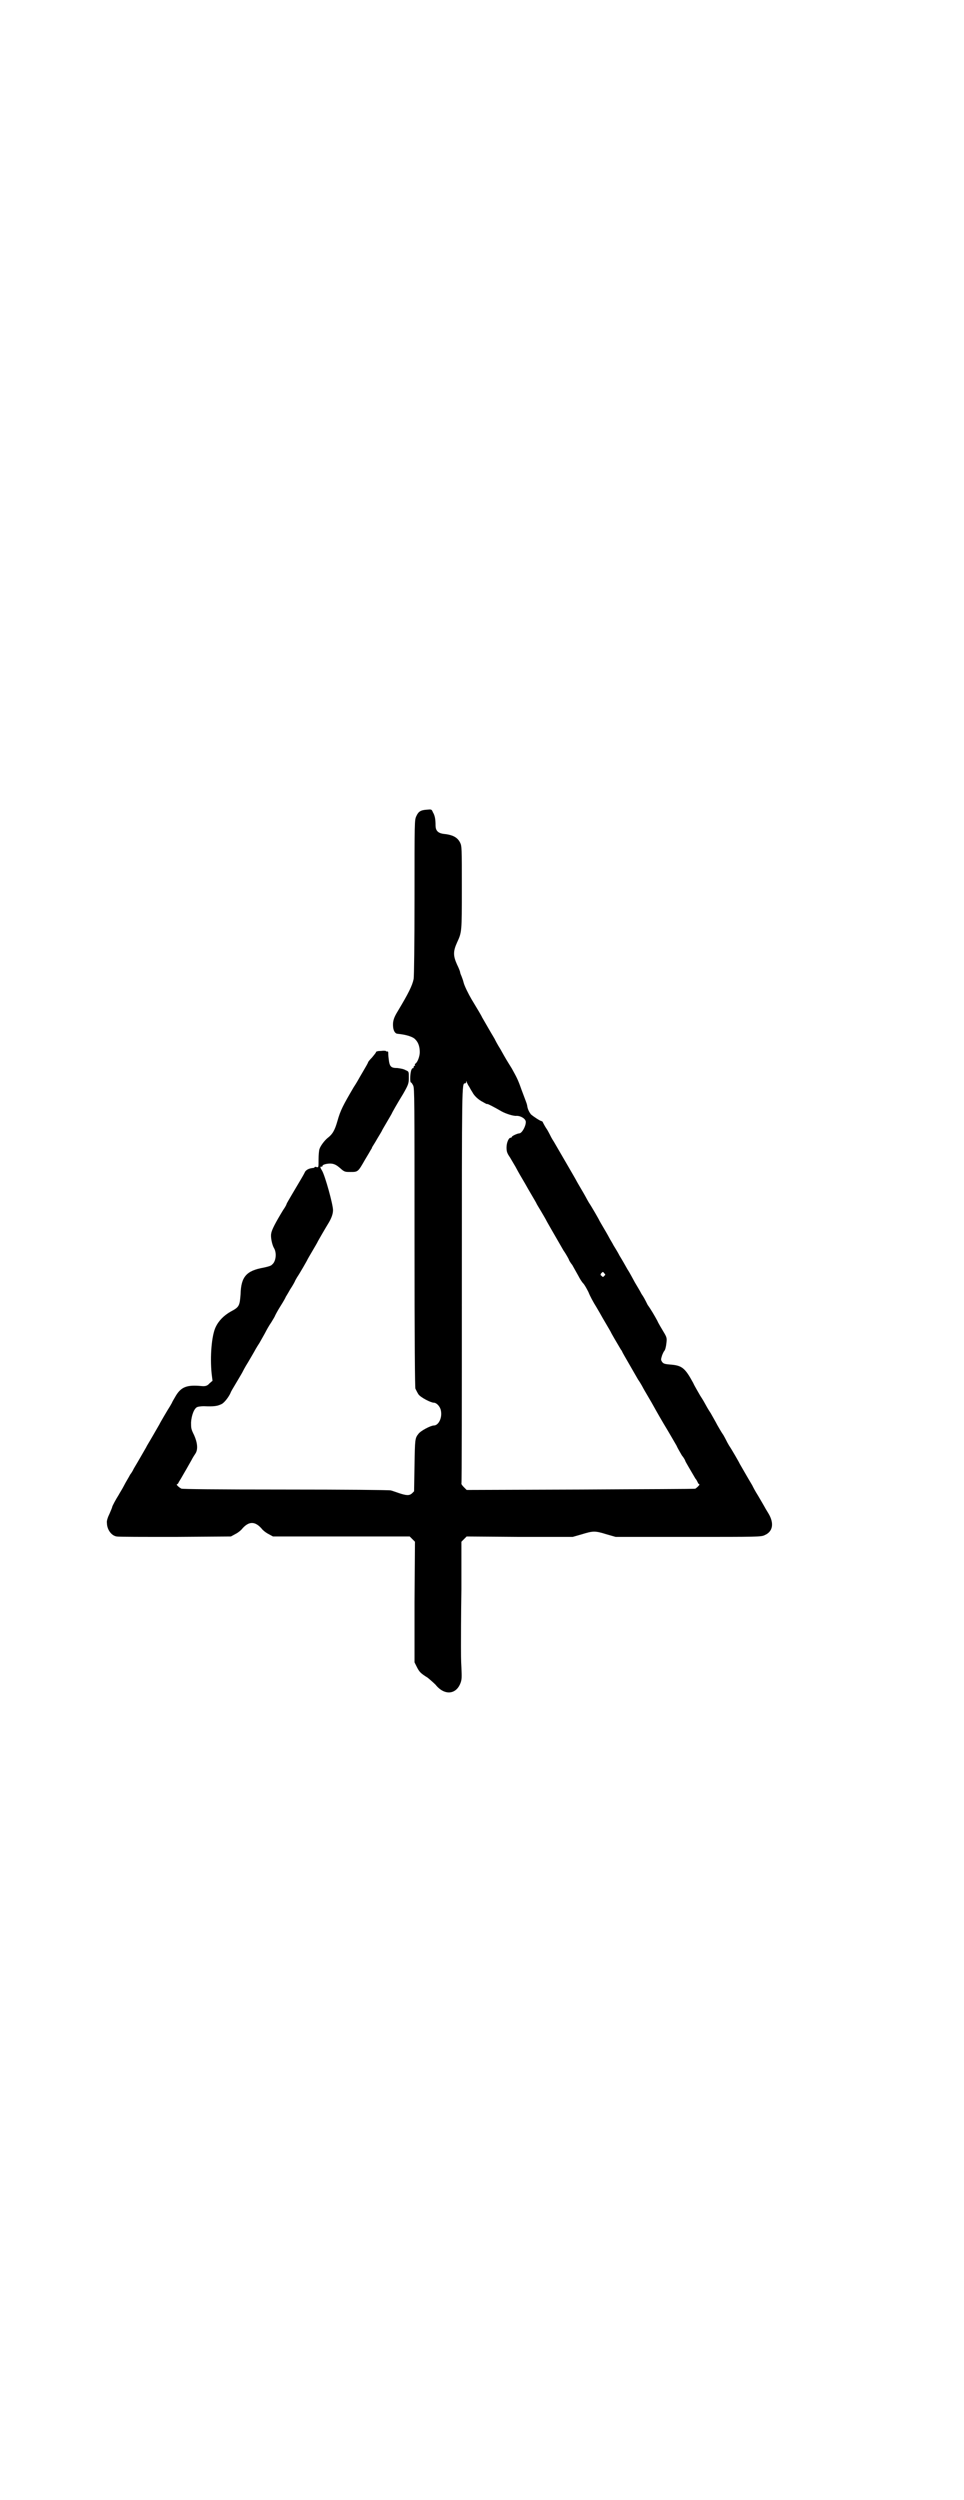 <?xml version="1.0" standalone="no"?>
<!DOCTYPE svg PUBLIC "-//W3C//DTD SVG 20010904//EN"
 "http://www.w3.org/TR/2001/REC-SVG-20010904/DTD/svg10.dtd">
<svg version="1.0" xmlns="http://www.w3.org/2000/svg"
 width="1100pt" height="2850pt" viewBox="0 0 1100 2850"
 preserveAspectRatio="xMidYMid meet">
<g transform="translate(0,2850) scale(0.5,-0.5)"
fill="#000000" stroke="none">
<path d="M974 3854 c-14 -1 -19 -4 -24 -15 -4 -9 -4 -10 -4 -185 0 -109 -1
-179 -2 -186 -3 -15 -12 -33 -36 -73 -8 -13 -10 -19 -11 -27 -1 -14 3 -25 11
-25 20 -2 35 -7 40 -13 7 -7 10 -17 10 -29 0 -9 -5 -23 -10 -26 -1 -1 -2 -2
-1 -3 1 -1 0 -2 -1 -2 -1 0 -2 -1 -2 -3 0 -2 -1 -3 -1 -2 -1 0 -3 -1 -4 -4 -3
-6 -4 -29 -1 -29 1 0 3 -3 5 -7 3 -6 3 -33 3 -346 0 -247 1 -340 2 -345 2 -4
5 -10 7 -13 5 -7 28 -19 35 -19 6 0 14 -8 16 -17 4 -17 -5 -35 -16 -35 -7 0
-30 -12 -35 -19 -8 -10 -8 -12 -9 -72 l-1 -59 -5 -5 c-6 -5 -12 -5 -30 1 -6 2
-14 5 -18 6 -4 1 -105 2 -241 2 -162 0 -234 1 -237 2 -6 3 -13 10 -10 10 1 0
3 2 4 5 2 3 8 13 13 22 6 10 13 23 16 28 3 6 7 12 9 15 6 9 5 24 -3 42 -7 14
-7 16 -7 29 1 16 7 32 14 35 2 1 9 2 15 2 23 -1 31 0 41 5 6 3 16 16 20 25 1
3 3 6 4 8 4 7 24 40 24 41 0 0 5 10 12 21 7 12 13 22 14 24 1 2 6 11 12 20 5
9 12 21 14 25 2 4 8 15 13 22 5 8 9 15 9 16 0 0 5 10 12 21 7 11 12 20 12 21
0 0 5 8 10 17 6 9 11 18 12 21 1 2 3 5 4 7 5 7 24 40 24 41 0 0 5 9 11 19 6
10 11 19 11 19 0 1 21 37 26 45 6 10 10 20 10 29 0 13 -18 78 -25 90 -5 8 -5
10 0 9 0 0 1 1 1 2 0 3 12 6 21 5 7 -1 12 -4 19 -10 10 -9 11 -9 24 -9 17 0
17 0 33 28 6 10 12 20 13 22 1 2 3 4 3 6 1 2 7 11 12 20 6 10 11 18 11 19 0 0
5 9 11 19 6 10 11 19 11 19 0 1 13 24 26 45 12 21 13 24 13 37 0 14 0 14 -7
17 -5 3 -12 4 -19 5 -15 0 -18 3 -20 21 -1 7 -1 14 -1 15 -1 2 -1 2 -2 2 -1
-1 -2 -1 -2 0 0 1 -5 2 -12 1 -7 0 -12 -1 -12 -3 0 -1 -4 -6 -9 -12 -5 -5 -9
-10 -9 -11 0 -1 -5 -10 -11 -20 -6 -10 -11 -19 -11 -19 0 0 -5 -9 -11 -18 -24
-41 -30 -52 -37 -77 -6 -21 -11 -30 -23 -39 -7 -6 -16 -18 -18 -25 -1 -3 -2
-13 -2 -23 0 -18 0 -19 -4 -18 -3 1 -5 1 -5 0 0 -1 -2 -2 -5 -2 -9 -1 -16 -5
-18 -11 -3 -6 -9 -16 -28 -48 -7 -12 -13 -22 -13 -23 0 -1 -3 -7 -8 -14 -17
-28 -26 -45 -27 -53 -2 -8 2 -26 6 -33 7 -11 5 -31 -4 -38 -2 -3 -10 -5 -19
-7 -40 -7 -52 -21 -53 -61 -2 -26 -3 -29 -22 -39 -16 -9 -28 -21 -35 -36 -9
-19 -13 -67 -9 -106 l2 -16 -7 -6 c-5 -6 -10 -7 -19 -6 -32 3 -45 -2 -57 -21
-4 -7 -9 -15 -10 -18 -1 -2 -3 -5 -4 -7 -4 -6 -24 -40 -24 -41 0 0 -7 -12 -15
-26 -8 -14 -15 -25 -15 -26 0 0 -7 -12 -15 -26 -8 -14 -15 -25 -15 -26 0 0 -3
-6 -7 -11 -3 -6 -10 -17 -14 -25 -4 -8 -10 -17 -12 -21 -7 -11 -15 -26 -15
-28 0 -1 -3 -8 -6 -15 -4 -8 -7 -17 -6 -21 0 -15 10 -29 22 -31 4 -1 64 -1
134 -1 l127 1 11 6 c6 3 13 9 15 12 15 17 29 17 44 0 2 -3 9 -9 15 -12 l11 -6
156 0 156 0 6 -6 6 -6 -1 -138 0 -137 5 -10 c6 -12 9 -15 25 -25 5 -4 14 -12
18 -16 20 -25 47 -23 57 4 3 8 3 13 2 36 -1 14 -1 35 -1 47 0 12 0 70 1 130
l0 109 6 6 6 6 121 -1 121 0 21 6 c26 8 30 8 56 0 l21 -6 166 0 c158 0 166 0
174 4 19 8 22 27 9 49 -5 8 -9 15 -10 17 -1 2 -7 12 -14 24 -7 11 -12 21 -12
21 0 1 -7 12 -15 26 -8 14 -15 26 -15 26 0 1 -19 34 -24 41 -1 2 -3 5 -4 7 -1
2 -5 10 -9 17 -5 7 -11 18 -14 23 -3 6 -10 18 -15 27 -6 9 -11 18 -12 20 -1 2
-6 11 -12 20 -5 9 -13 22 -16 29 -19 35 -26 40 -53 42 -12 1 -15 2 -18 6 -3 5
-3 5 0 15 2 5 4 9 5 10 2 2 4 9 5 19 1 10 1 12 -7 25 -4 7 -11 18 -14 25 -6
11 -14 25 -22 36 -1 2 -3 6 -4 8 -1 2 -5 10 -10 17 -4 8 -11 19 -15 26 -4 7
-11 21 -17 30 -5 9 -13 23 -18 31 -4 8 -11 19 -14 24 -3 6 -7 12 -8 14 -1 2
-7 13 -13 23 -6 10 -11 19 -11 19 0 1 -19 34 -24 41 -1 2 -3 5 -4 7 -1 2 -7
13 -13 23 -6 10 -11 19 -11 19 0 1 -44 76 -52 90 -2 3 -5 8 -6 10 -1 2 -5 10
-9 17 -5 7 -9 15 -10 17 0 1 -2 3 -3 3 -3 0 -18 10 -24 15 -4 5 -8 12 -9 21
-1 5 -3 9 -13 36 -8 23 -11 28 -22 48 -13 21 -12 19 -26 44 -7 11 -12 21 -12
21 0 1 -7 12 -15 26 -8 14 -15 26 -15 26 0 1 -10 18 -24 41 -7 12 -16 30 -18
38 -1 5 -4 12 -5 15 -2 4 -3 8 -3 9 0 1 -3 9 -7 17 -9 20 -9 30 0 50 11 24 11
23 11 125 0 91 0 95 -4 103 -6 12 -17 18 -39 20 -12 2 -17 8 -17 19 0 12 -1
22 -6 30 -3 7 -3 7 -14 6z m97 -632 c2 -4 5 -9 7 -12 4 -8 13 -17 25 -23 5 -3
9 -5 9 -4 0 1 14 -6 33 -17 9 -5 27 -11 34 -10 10 0 21 -7 21 -14 0 -10 -9
-26 -15 -26 -4 0 -17 -6 -17 -8 0 -1 -1 -2 -3 -2 -4 0 -9 -11 -9 -22 0 -9 1
-13 8 -23 11 -19 12 -20 14 -24 1 -2 7 -13 13 -23 6 -10 11 -19 11 -19 0 0 5
-9 11 -19 6 -10 11 -19 11 -19 0 -1 5 -9 11 -19 6 -10 11 -19 11 -19 0 -1 21
-37 40 -70 7 -10 12 -20 12 -20 0 -1 3 -7 8 -13 4 -7 10 -18 14 -25 3 -6 8
-14 11 -17 3 -3 8 -12 12 -20 3 -8 11 -23 18 -34 6 -10 11 -19 11 -19 0 0 5
-9 11 -19 6 -10 11 -19 11 -19 0 -1 14 -25 23 -40 2 -2 3 -5 4 -7 2 -4 19 -33
35 -61 7 -10 12 -20 12 -20 0 0 5 -9 11 -19 6 -10 11 -19 11 -19 0 0 11 -20
24 -42 14 -23 27 -46 30 -51 2 -5 8 -15 12 -22 5 -6 8 -12 8 -13 0 -1 13 -23
23 -40 2 -2 4 -6 5 -8 1 -3 3 -5 4 -5 1 0 0 -2 -3 -5 -3 -3 -6 -5 -6 -5 0 -1
-117 -1 -261 -2 l-261 -1 -6 6 c-4 4 -6 7 -6 8 1 0 1 203 1 450 0 463 0 463 7
463 2 0 3 2 3 4 0 2 1 2 1 -1 1 -2 3 -7 6 -11z m308 -425 c3 -3 3 -3 0 -6 -3
-3 -3 -3 -6 0 -3 2 -3 3 -1 6 4 4 4 4 7 0z"/>
</g>
</svg>
